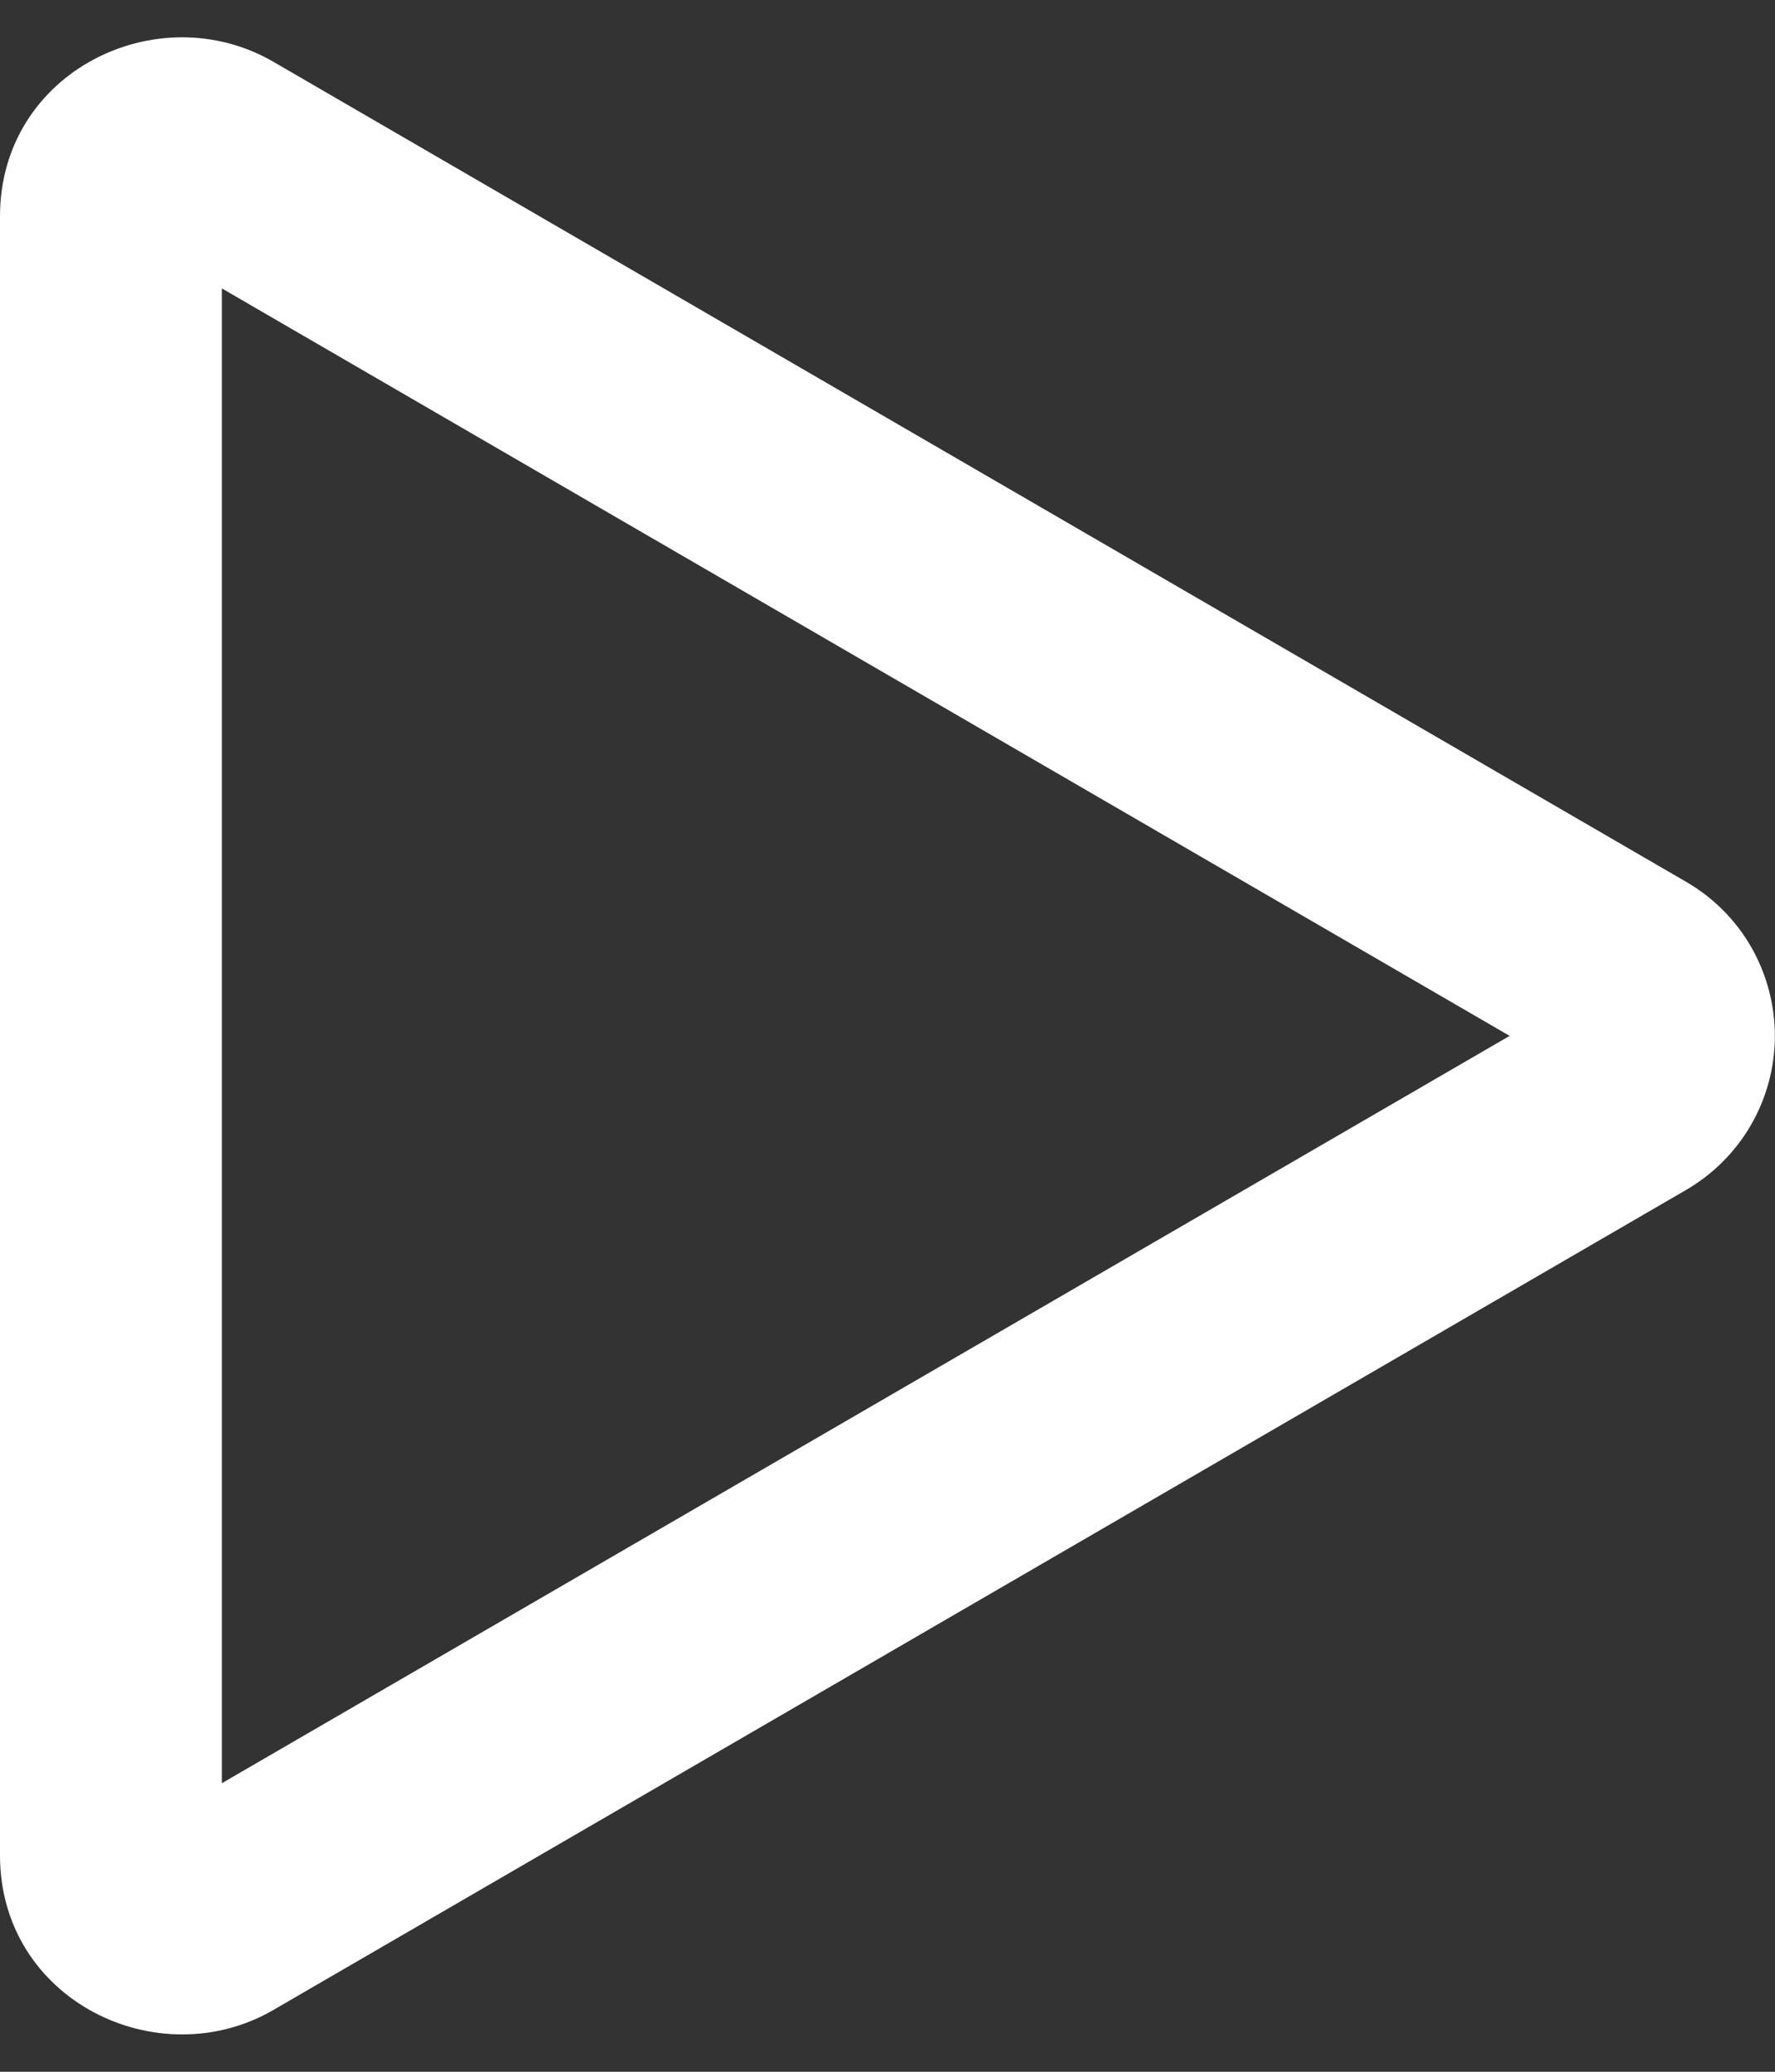<svg width="12" height="14" viewBox="0 0 12 14" fill="none" xmlns="http://www.w3.org/2000/svg">
<rect x="0" y="0" width="12" height="14" fill="#333333" stroke="none"/>
<path d="M10.206 7L1.5 1.949V12.05L10.206 7ZM11.394 5.956C11.578 6.061 11.731 6.213 11.837 6.396C11.943 6.58 11.999 6.788 11.999 7C11.999 7.212 11.943 7.42 11.837 7.603C11.731 7.786 11.578 7.938 11.394 8.044L1.849 13.582C1.069 14.035 0 13.517 0 12.538V1.462C0 0.482 1.069 -0.035 1.849 0.418L11.394 5.956Z" fill="white"/>
</svg>
